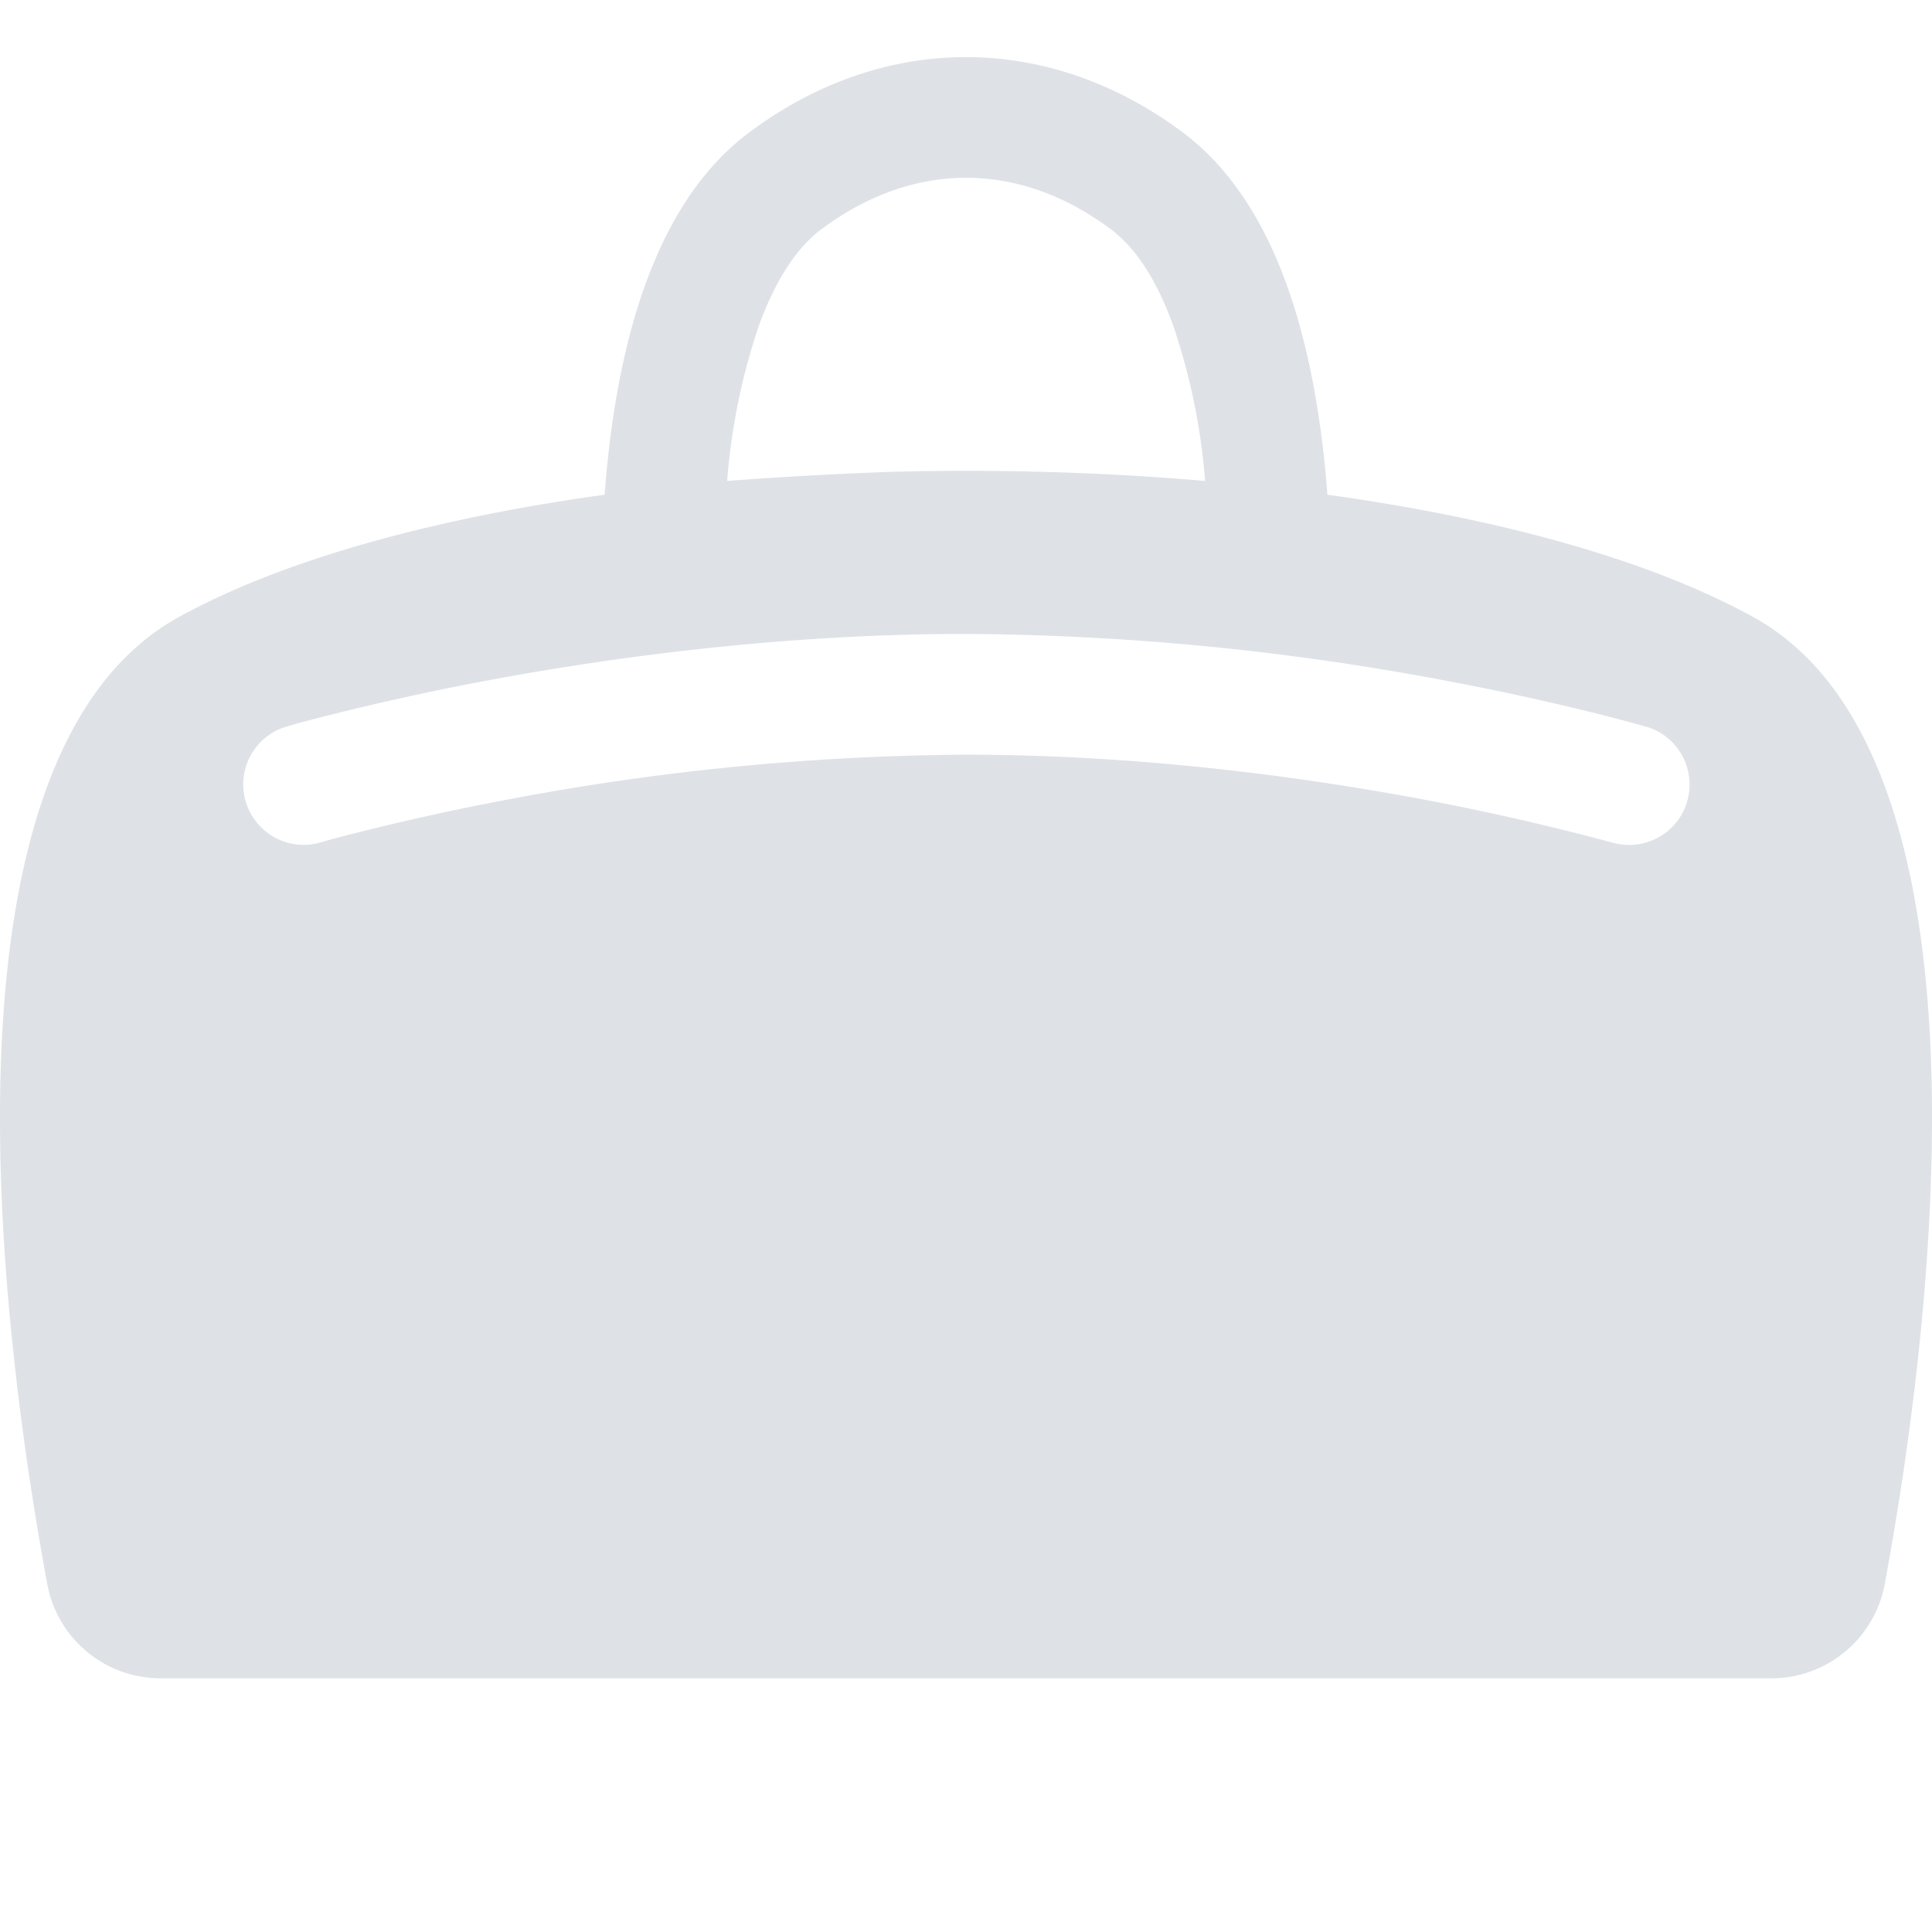 <svg xmlns="http://www.w3.org/2000/svg" width="16" height="16" fill="#dee2e6" class="bi bi-duffle-fill" viewBox="0 0 16 16">
  <path d="M5.007 4.097c.008-.097.016-.197.027-.298.05-.464.141-.979.313-1.45.169-.465.432-.933.853-1.249 1.115-.836 2.485-.836 3.6 0 .42.316.684.784.853 1.25.171.47.263.985.313 1.449.01.1.02.2.027.298 1.401.194 2.65.531 3.525 1.012 2.126 1.169 1.446 6.095 1.089 8.018a.954.954 0 0 1-.95.772H1.343a.954.954 0 0 1-.95-.772c-.357-1.923-1.037-6.85 1.09-8.018.873-.48 2.123-.818 3.524-1.012ZM4.05 5.633a21.876 21.876 0 0 0-1.565.352l-.091.026-.034.01a.5.5 0 0 0 .282.959l.005-.002.02-.005.08-.023a20.874 20.874 0 0 1 1.486-.334A20.942 20.942 0 0 1 8 6.25c1.439 0 2.781.183 3.767.367a20.854 20.854 0 0 1 1.567.356l.02.005.004.001a.5.5 0 0 0 .283-.959h-.003l-.006-.002-.025-.007a14.787 14.787 0 0 0-.43-.113 21.87 21.87 0 0 0-1.226-.265A21.939 21.939 0 0 0 8 5.25c-1.518 0-2.926.192-3.95.383M6.8 1.9c-.203.153-.377.42-.513.791a5.258 5.258 0 0 0-.265 1.292 34.54 34.54 0 0 1 1.374-.076c.866-.022 1.742.003 2.584.076a5.258 5.258 0 0 0-.266-1.292c-.135-.372-.309-.638-.513-.791-.76-.57-1.64-.57-2.4 0Z"/>
</svg>